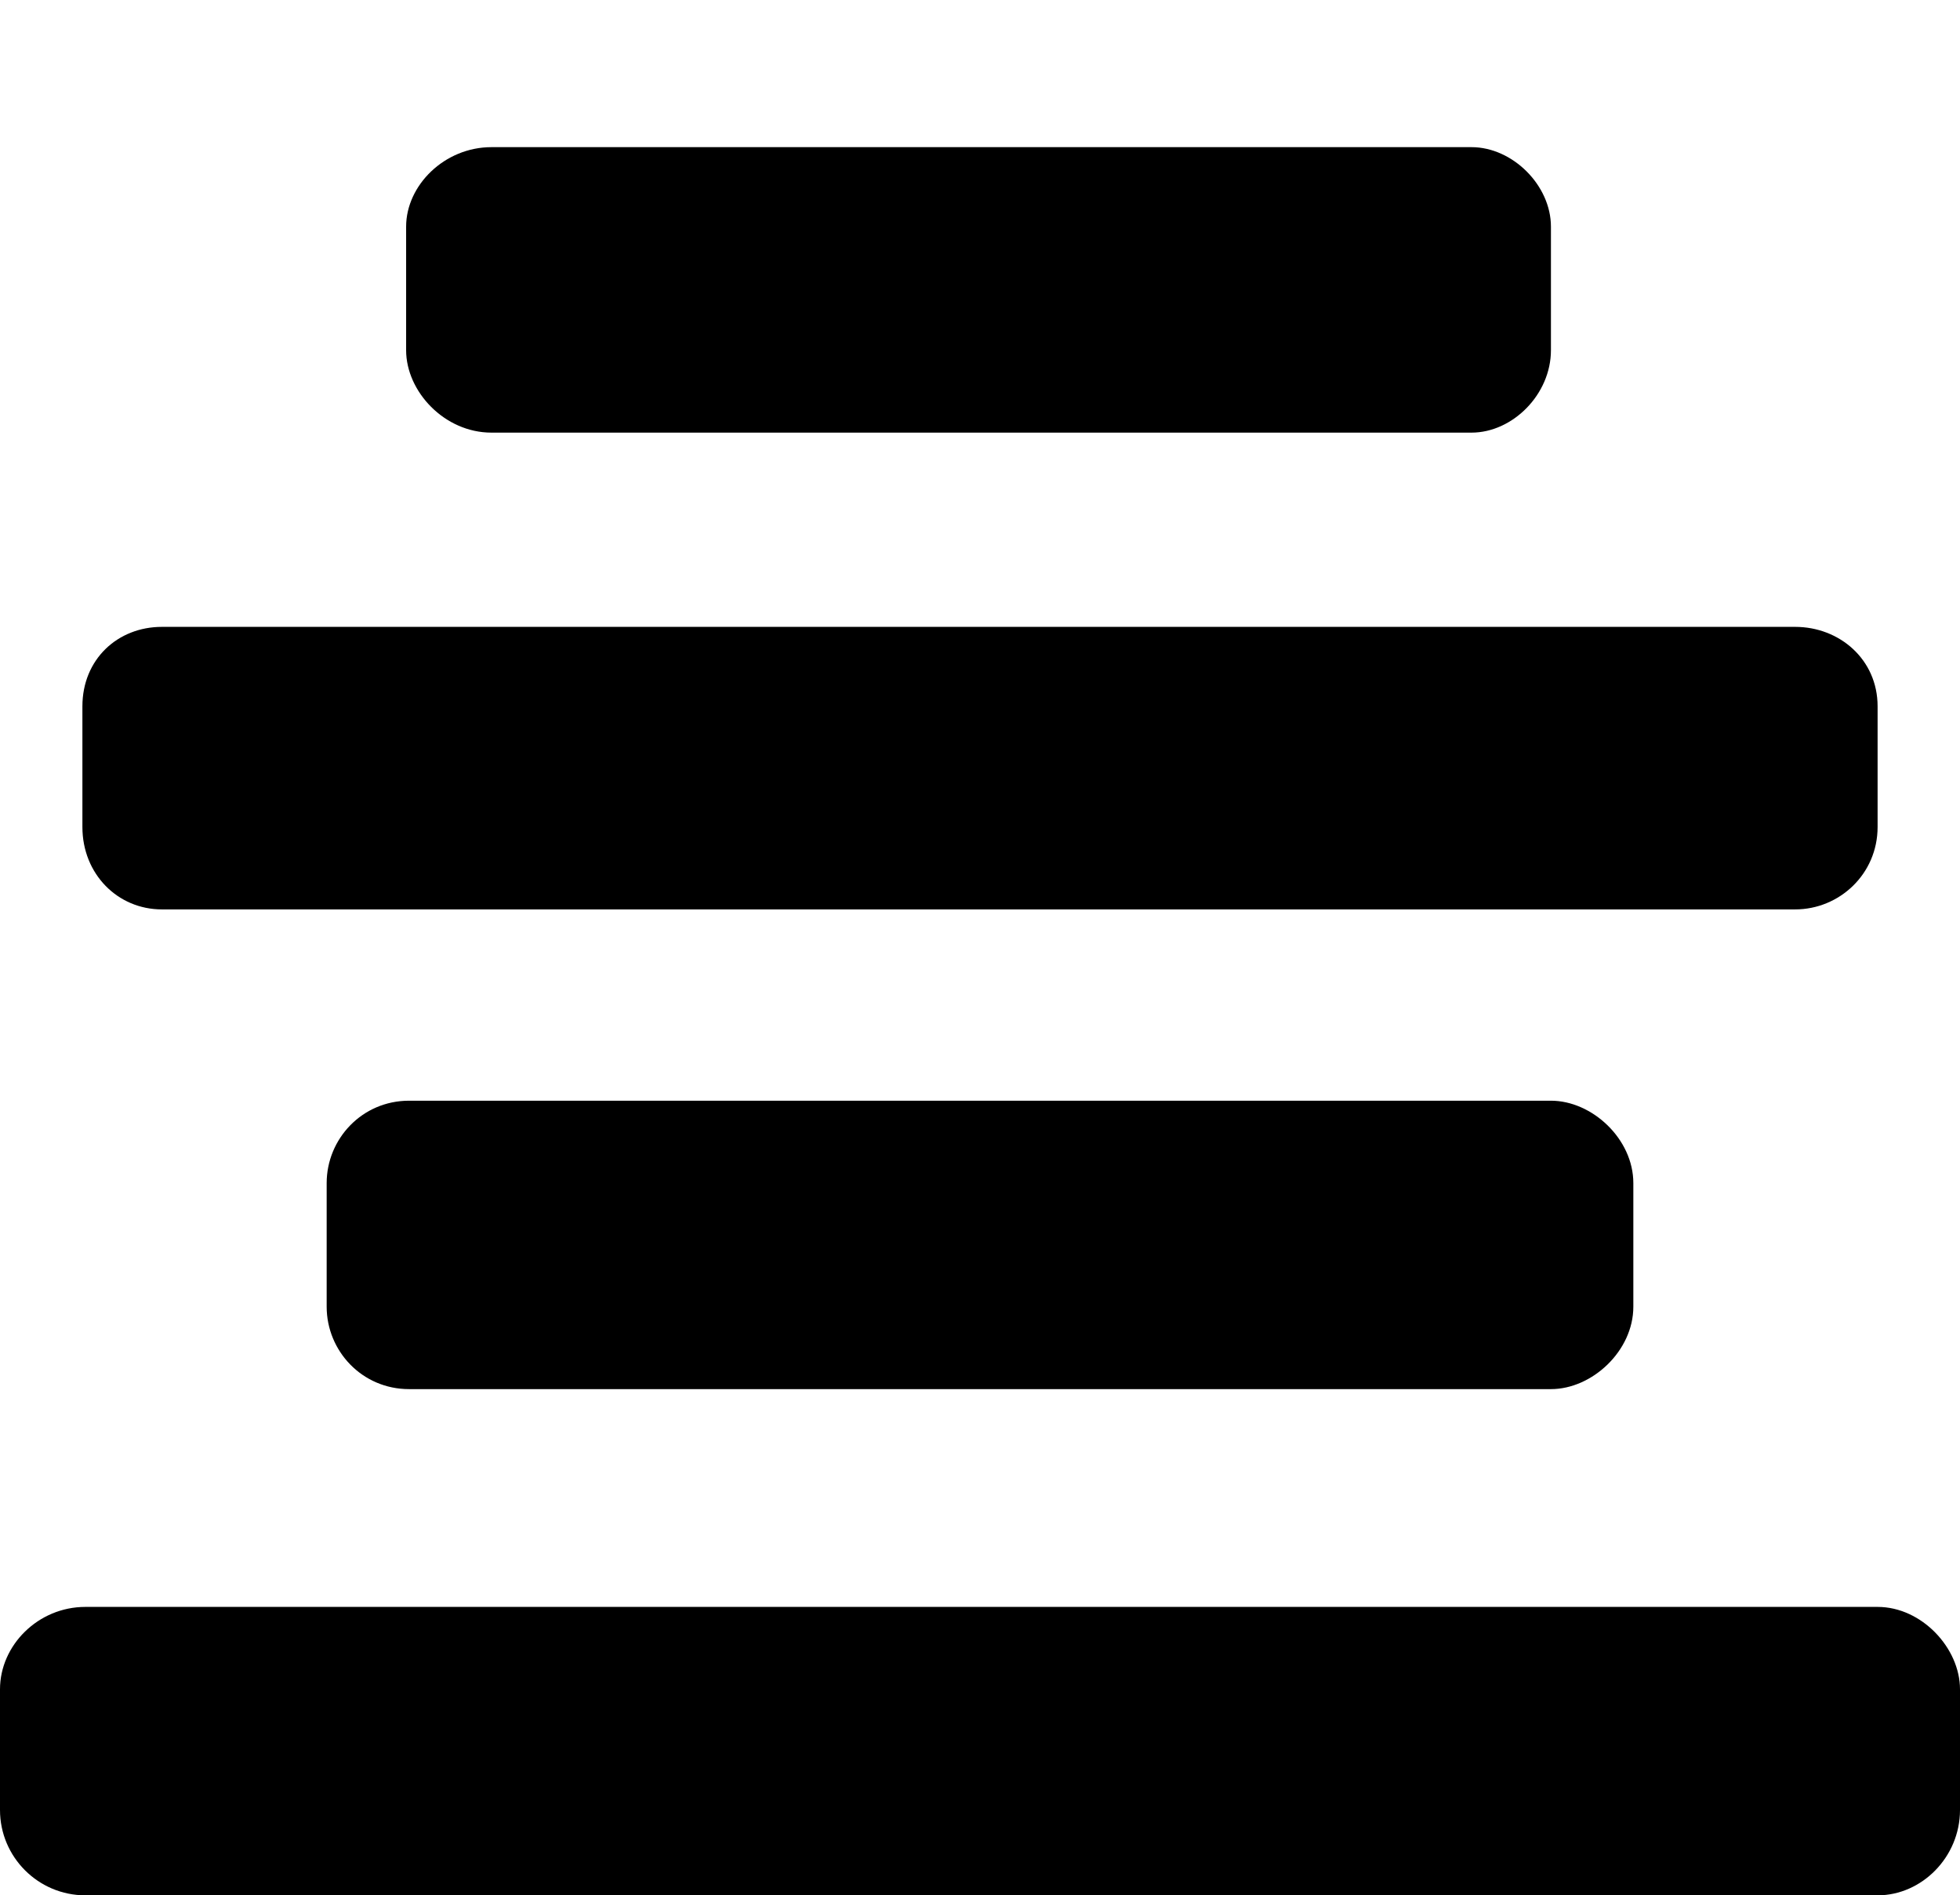 <svg xmlns="http://www.w3.org/2000/svg" xmlns:xlink="http://www.w3.org/1999/xlink" width="666" height="644" viewBox="0 0 666 644"><path fill="currentColor" d="M500 147H167c-16 0-29-14-29-28V77c0-14 13-27 29-27h333c14 0 27 13 27 27v42c0 15-13 28-27 28m110 162H55c-15 0-27-12-27-28v-41c0-16 12-27 27-27h555c15 0 28 11 28 27v41c0 16-13 28-28 28m-83 163H139c-16 0-28-13-28-28v-42c0-15 12-28 28-28h388c14 0 28 13 28 28v42c0 15-14 28-28 28M29 546h609c15 0 28 14 28 28v41c0 16-13 29-28 29H29c-16 0-29-13-29-29v-41c0-15 13-28 29-28"/></svg>